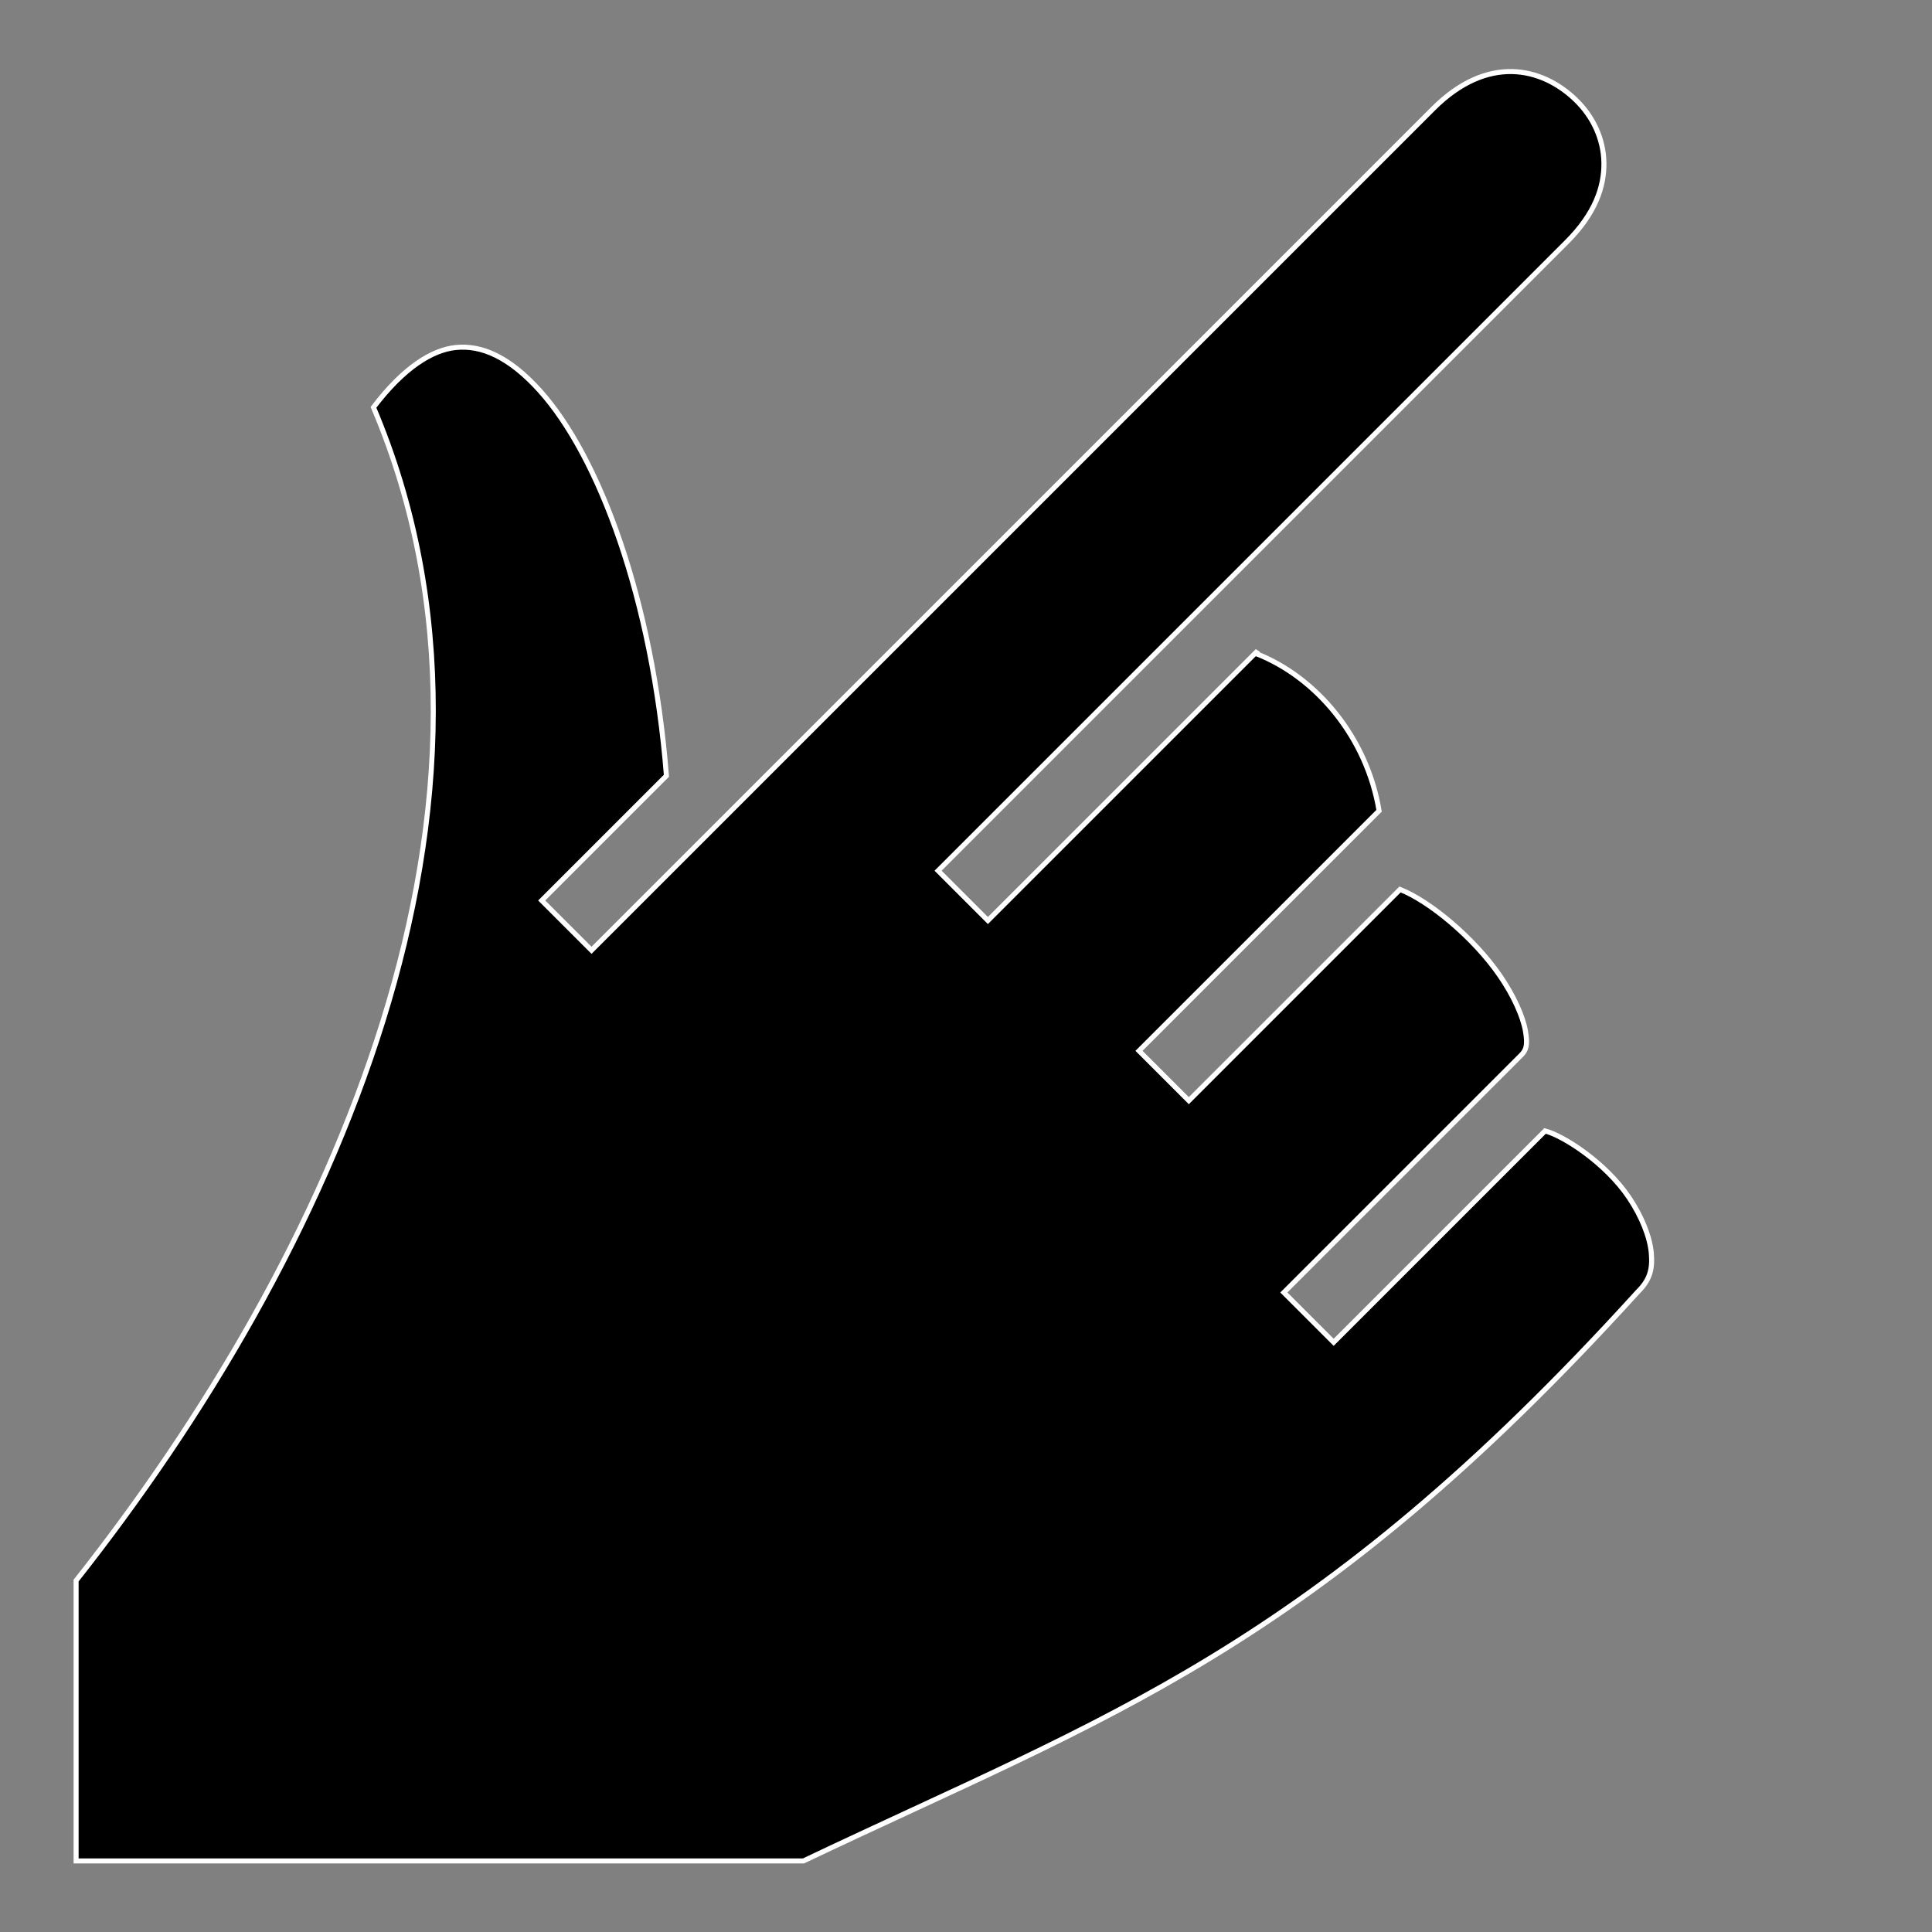 <?xml version="1.0" standalone="no"?>
<!DOCTYPE svg PUBLIC "-//W3C//DTD SVG 1.0//EN" "http://www.w3.org/TR/2001/REC-SVG-20010904/DTD/svg10.dtd">
<svg xmlns="http://www.w3.org/2000/svg" xmlns:xlink="http://www.w3.org/1999/xlink" id="body_1" width="667" height="667">

<rect width="100%" height="100%" fill="#808080" stroke="none"/>

<defs>
    <clipPath  id="1">

    <path id=""  clip-rule="evenodd" transform="matrix(1 0 0 1 0 0)"  d="M500 500L0 500L0 500L0 0L0 0L500 0L500 0L500 500z" />    </clipPath>
</defs>

<g transform="matrix(1.333 0 0 1.333 0 0)">
	<g clip-path="url(#1)" >
    <path id=""  transform="matrix(1 0 0 -1 0 500)"  d="M19.709 18.032L19.709 18.032L19.709 18.032L19.709 18.032L19.709 18.032L208.088 18.032L208.088 18.032L208.088 18.032C 286.977 55.581 339.75 72.497 424.004 165.226L424.004 165.226L424.15 165.389L424.15 165.389L424.305 165.545L424.305 165.545L424.305 165.545C 427.293 168.533 428.043 171.297 427.679 175.447L427.679 175.447L427.679 175.447C 427.314 179.595 425.243 184.871 421.905 189.84L421.905 189.84L421.905 189.84C 415.796 198.935 404.812 205.911 400.161 207.096L400.161 207.096L345.41 152.35L345.41 152.35L332.504 165.254L332.504 165.254L393.973 226.719L393.973 226.719L393.973 226.719C 395.258 228.004 395.734 229.326 395.062 233.074L395.062 233.074L395.062 233.074C 394.388 236.822 392.034 242.124 388.44 247.342L388.44 247.342L388.44 247.342C 381.649 257.203 370.215 266.629 362.606 269.642L362.606 269.642L307.899 214.935L307.899 214.935L294.993 227.841L294.993 227.841L357.171 290.016L357.171 290.016L357.171 290.016C 354.021 309.054 340.921 324.598 325.413 330.689L325.413 330.689L325.702 331.428L325.702 331.428L255.862 261.59L255.862 261.59L242.957 274.494L242.957 274.494L405.781 437.314L405.781 437.314L405.781 437.314C 413.184 444.717 415.498 451.67 415.403 457.853L415.403 457.853L415.403 457.853C 415.31 464.035 412.591 469.783 408.167 474.084L408.167 474.084L408.167 474.084C 399.319 482.683 385.228 485.896 371.214 471.882L371.214 471.882L153.203 253.877L153.203 253.877L140.299 266.781L140.299 266.781L172.604 299.086L172.604 299.086L172.604 299.086C 168.967 344.973 155.092 381.872 139.791 398.84L139.791 398.84L139.791 398.84C 131.939 407.545 124.738 410.702 118.008 409.996L118.008 409.996L118.008 409.996C 112.01 409.367 104.653 404.945 96.729 394.503L96.729 394.503L96.729 394.503C 118.428 343.399 115.508 288.023 99.207 235.631L99.207 235.631L99.207 235.631C 82.695 182.566 52.591 132.26 19.709 90.641L19.709 90.641L19.709 90.641L19.709 90.641L19.709 18.033z" stroke="#FFFFFF" stroke-width="1.302" fill="#000000" fill-rule="nonzero" />
	</g>
</g>
</svg>